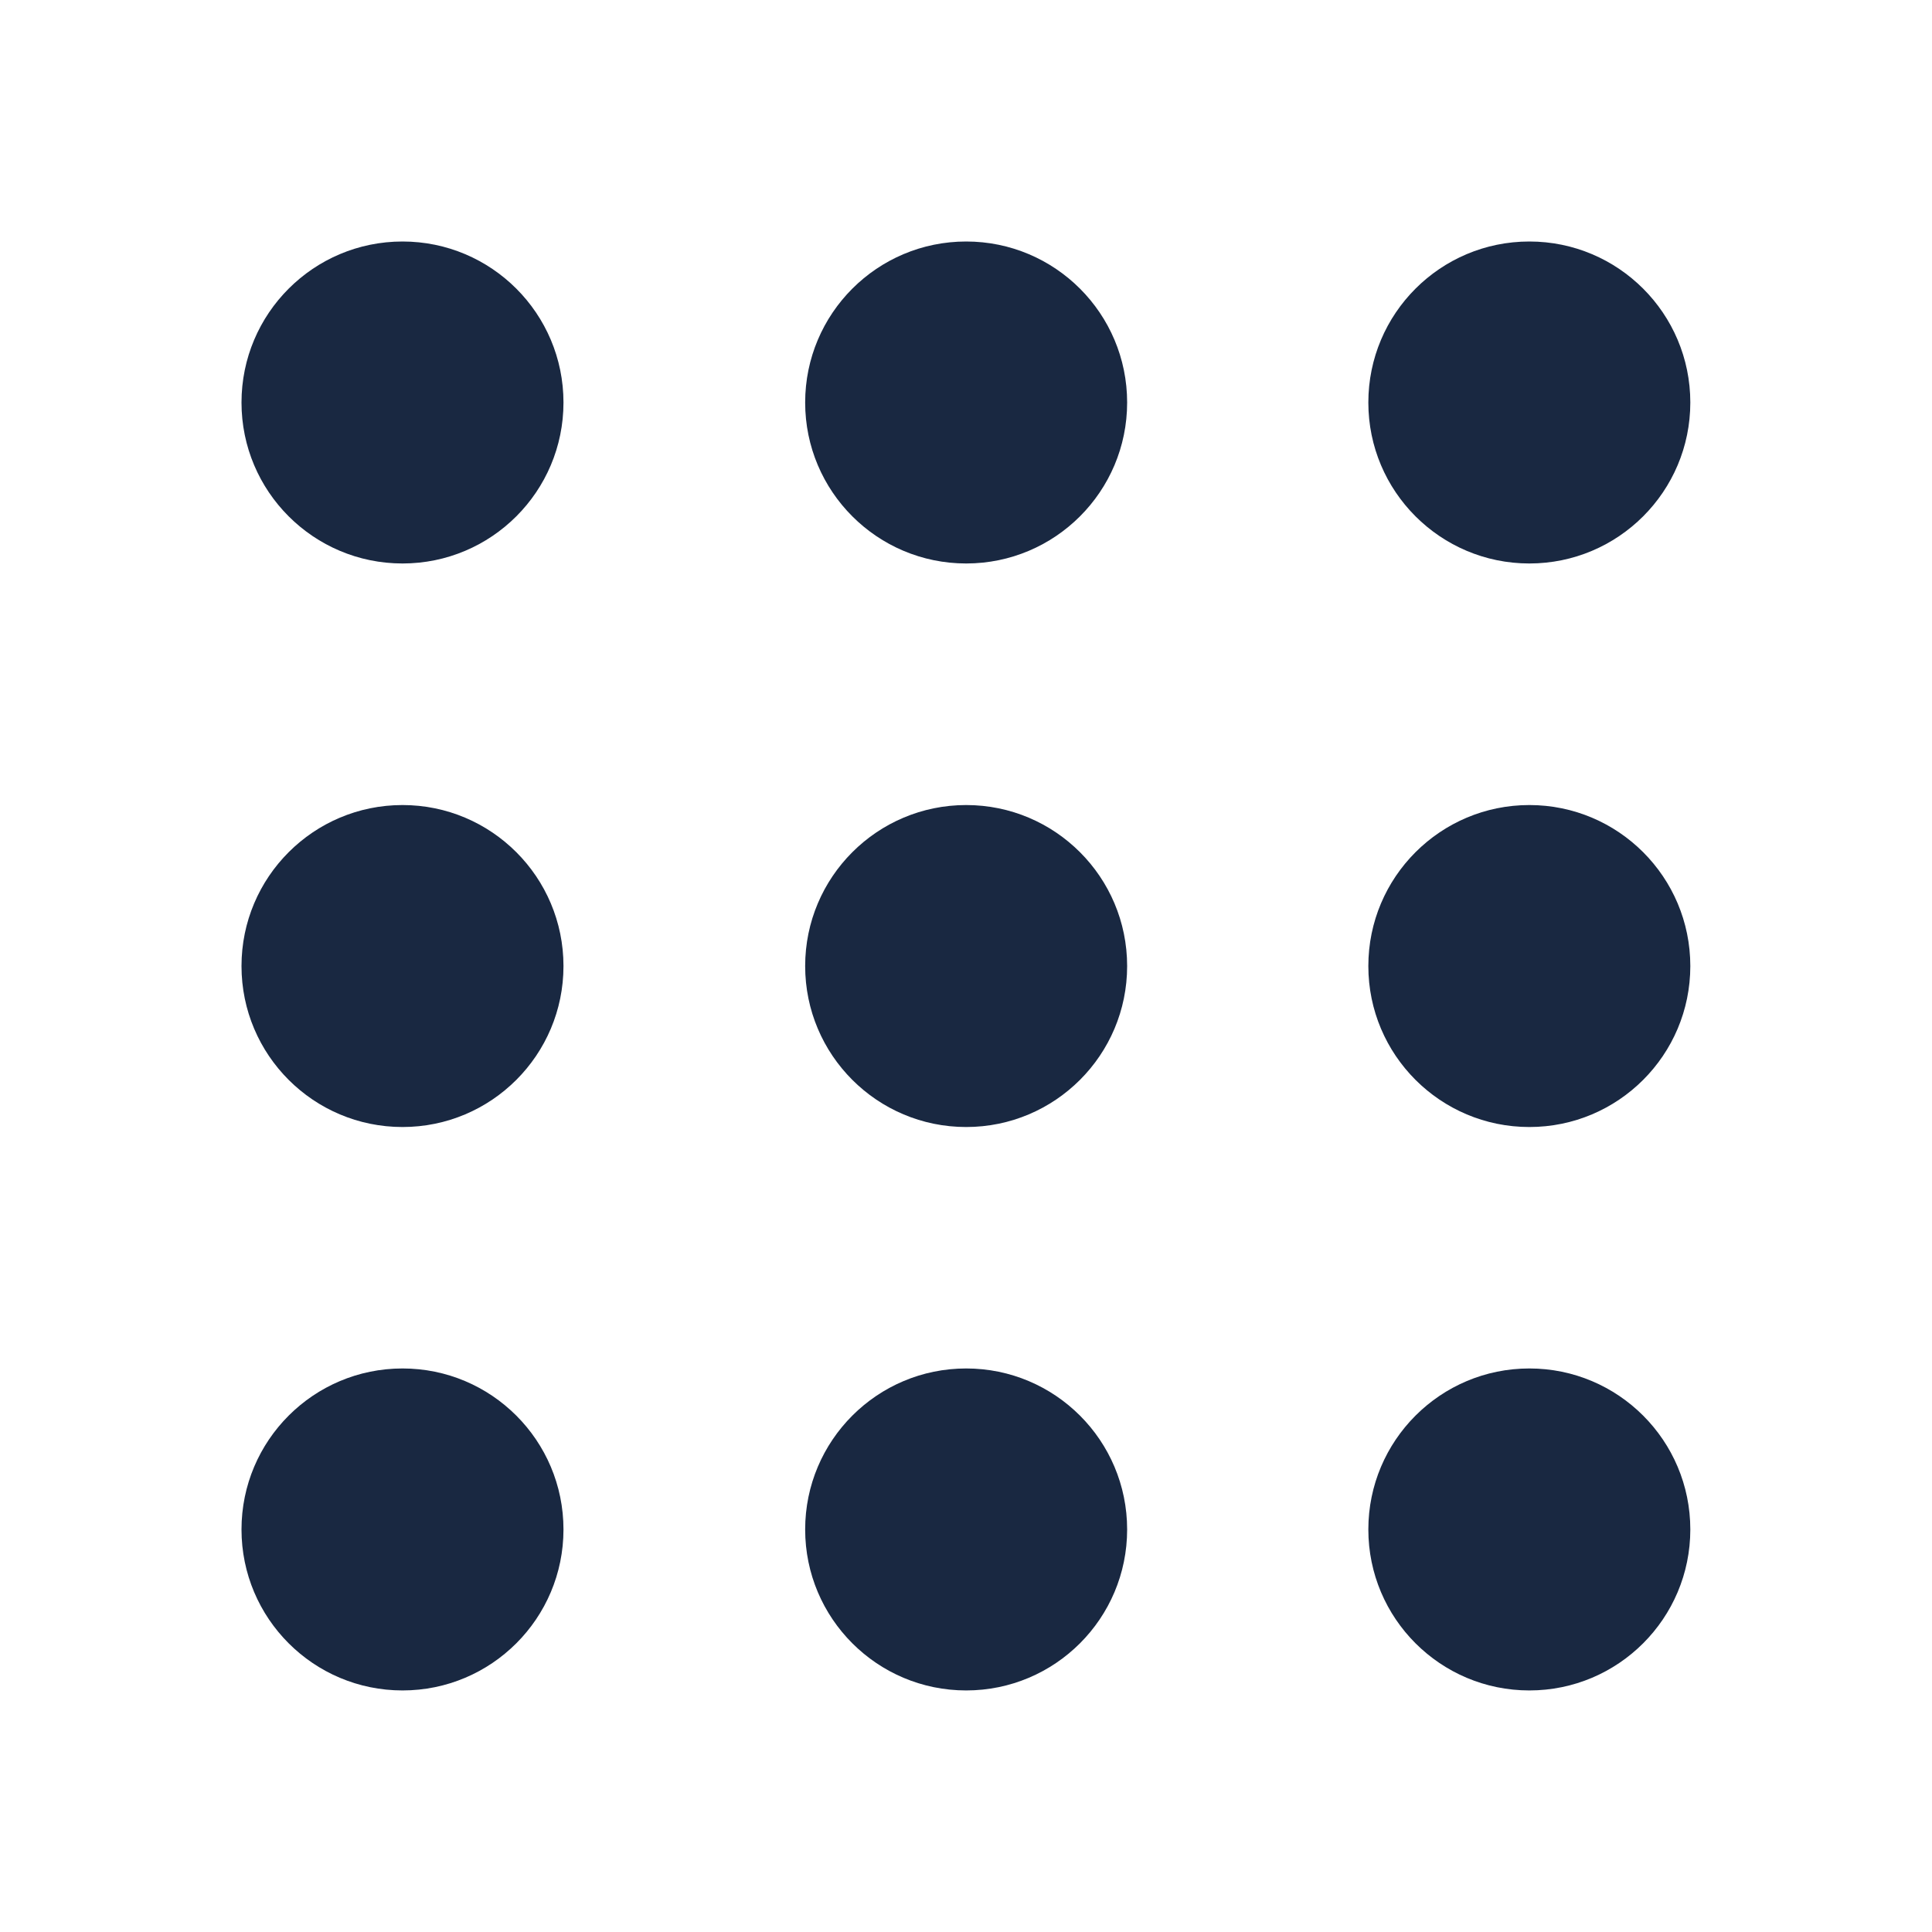 <svg width="32" height="32" viewBox="0 0 32 32" fill="none" xmlns="http://www.w3.org/2000/svg">
<path d="M6.667 9.333C8.139 9.333 9.333 8.139 9.333 6.667C9.333 5.194 8.139 4 6.667 4C5.194 4 4 5.194 4 6.667C4 8.139 5.194 9.333 6.667 9.333Z" fill="#192841"/>
<path d="M16.003 9.333C17.475 9.333 18.669 8.139 18.669 6.667C18.669 5.194 17.475 4 16.003 4C14.53 4 13.336 5.194 13.336 6.667C13.336 8.139 14.53 9.333 16.003 9.333Z" fill="#192841"/>
<path d="M25.331 9.333C26.803 9.333 27.997 8.139 27.997 6.667C27.997 5.194 26.803 4 25.331 4C23.858 4 22.664 5.194 22.664 6.667C22.664 8.139 23.858 9.333 25.331 9.333Z" fill="#192841"/>
<path d="M6.667 18.667C8.139 18.667 9.333 17.473 9.333 16.001C9.333 14.528 8.139 13.334 6.667 13.334C5.194 13.334 4 14.528 4 16.001C4 17.473 5.194 18.667 6.667 18.667Z" fill="#192841"/>
<path d="M16.003 18.667C17.475 18.667 18.669 17.473 18.669 16.001C18.669 14.528 17.475 13.334 16.003 13.334C14.53 13.334 13.336 14.528 13.336 16.001C13.336 17.473 14.53 18.667 16.003 18.667Z" fill="#192841"/>
<path d="M25.331 18.667C26.803 18.667 27.997 17.473 27.997 16.001C27.997 14.528 26.803 13.334 25.331 13.334C23.858 13.334 22.664 14.528 22.664 16.001C22.664 17.473 23.858 18.667 25.331 18.667Z" fill="#192841"/>
<path d="M6.667 27.999C8.139 27.999 9.333 26.805 9.333 25.333C9.333 23.86 8.139 22.666 6.667 22.666C5.194 22.666 4 23.86 4 25.333C4 26.805 5.194 27.999 6.667 27.999Z" fill="#192841"/>
<path d="M16.003 27.999C17.475 27.999 18.669 26.805 18.669 25.333C18.669 23.86 17.475 22.666 16.003 22.666C14.53 22.666 13.336 23.86 13.336 25.333C13.336 26.805 14.53 27.999 16.003 27.999Z" fill="#192841"/>
<path d="M25.331 27.999C26.803 27.999 27.997 26.805 27.997 25.333C27.997 23.86 26.803 22.666 25.331 22.666C23.858 22.666 22.664 23.86 22.664 25.333C22.664 26.805 23.858 27.999 25.331 27.999Z" fill="#192841"/>
</svg>
